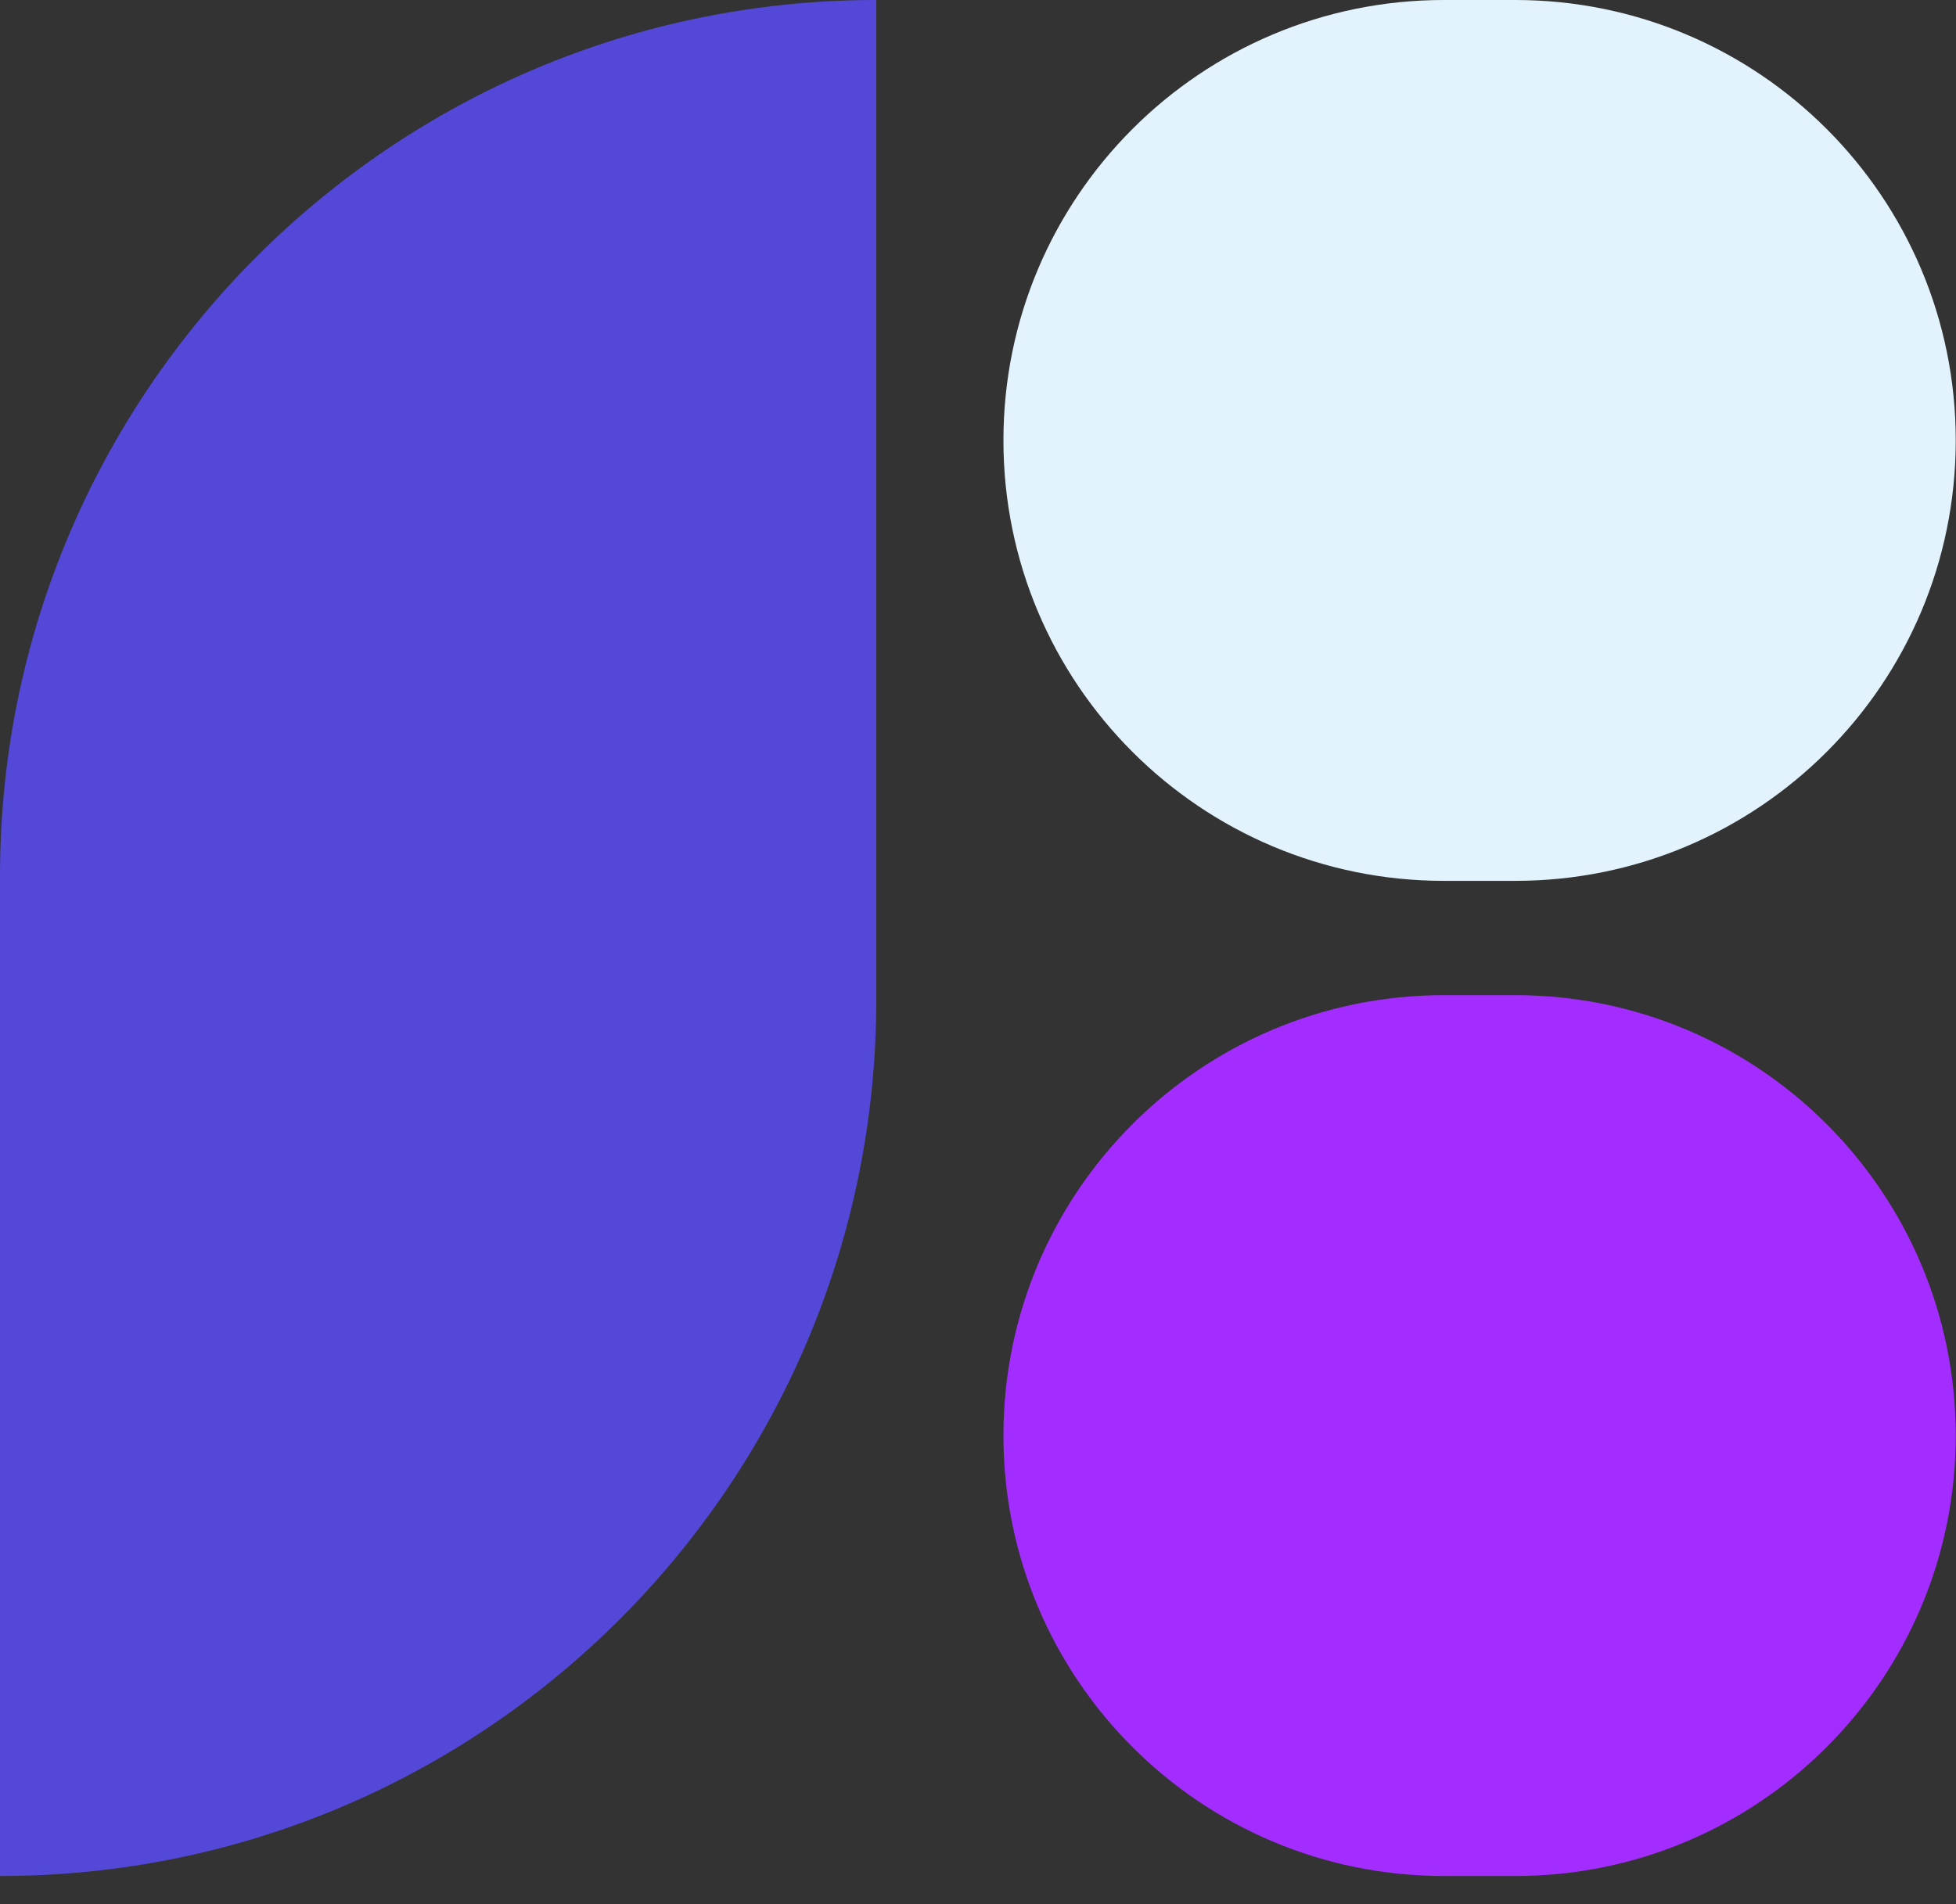 <svg width="38" height="37" viewBox="0 0 38 37" fill="none" xmlns="http://www.w3.org/2000/svg">
<rect x="0" y="0" width="38" height="37" fill="#333333" stroke="none"/>
<path d="M0 17.024C0 7.622 7.622 -7.62939e-06 17.024 -7.62939e-06V19.429C17.024 28.831 9.402 36.453 0 36.453V17.024Z" fill="#5448D9"/>
<path d="M19.494 8.558C19.494 3.832 23.325 -6.86646e-05 28.052 -6.86646e-05H29.437C34.163 -6.86646e-05 37.995 3.832 37.995 8.558C37.995 13.285 34.163 17.116 29.437 17.116H28.052C23.325 17.116 19.494 13.285 19.494 8.558Z" fill="#E3F3FD"/>
<path d="M19.494 27.895C19.494 23.169 23.325 19.337 28.052 19.337H29.437C34.163 19.337 37.995 23.169 37.995 27.895C37.995 32.622 34.163 36.453 29.437 36.453H28.052C23.325 36.453 19.494 32.622 19.494 27.895Z" fill="#A32DFF"/>
</svg>
